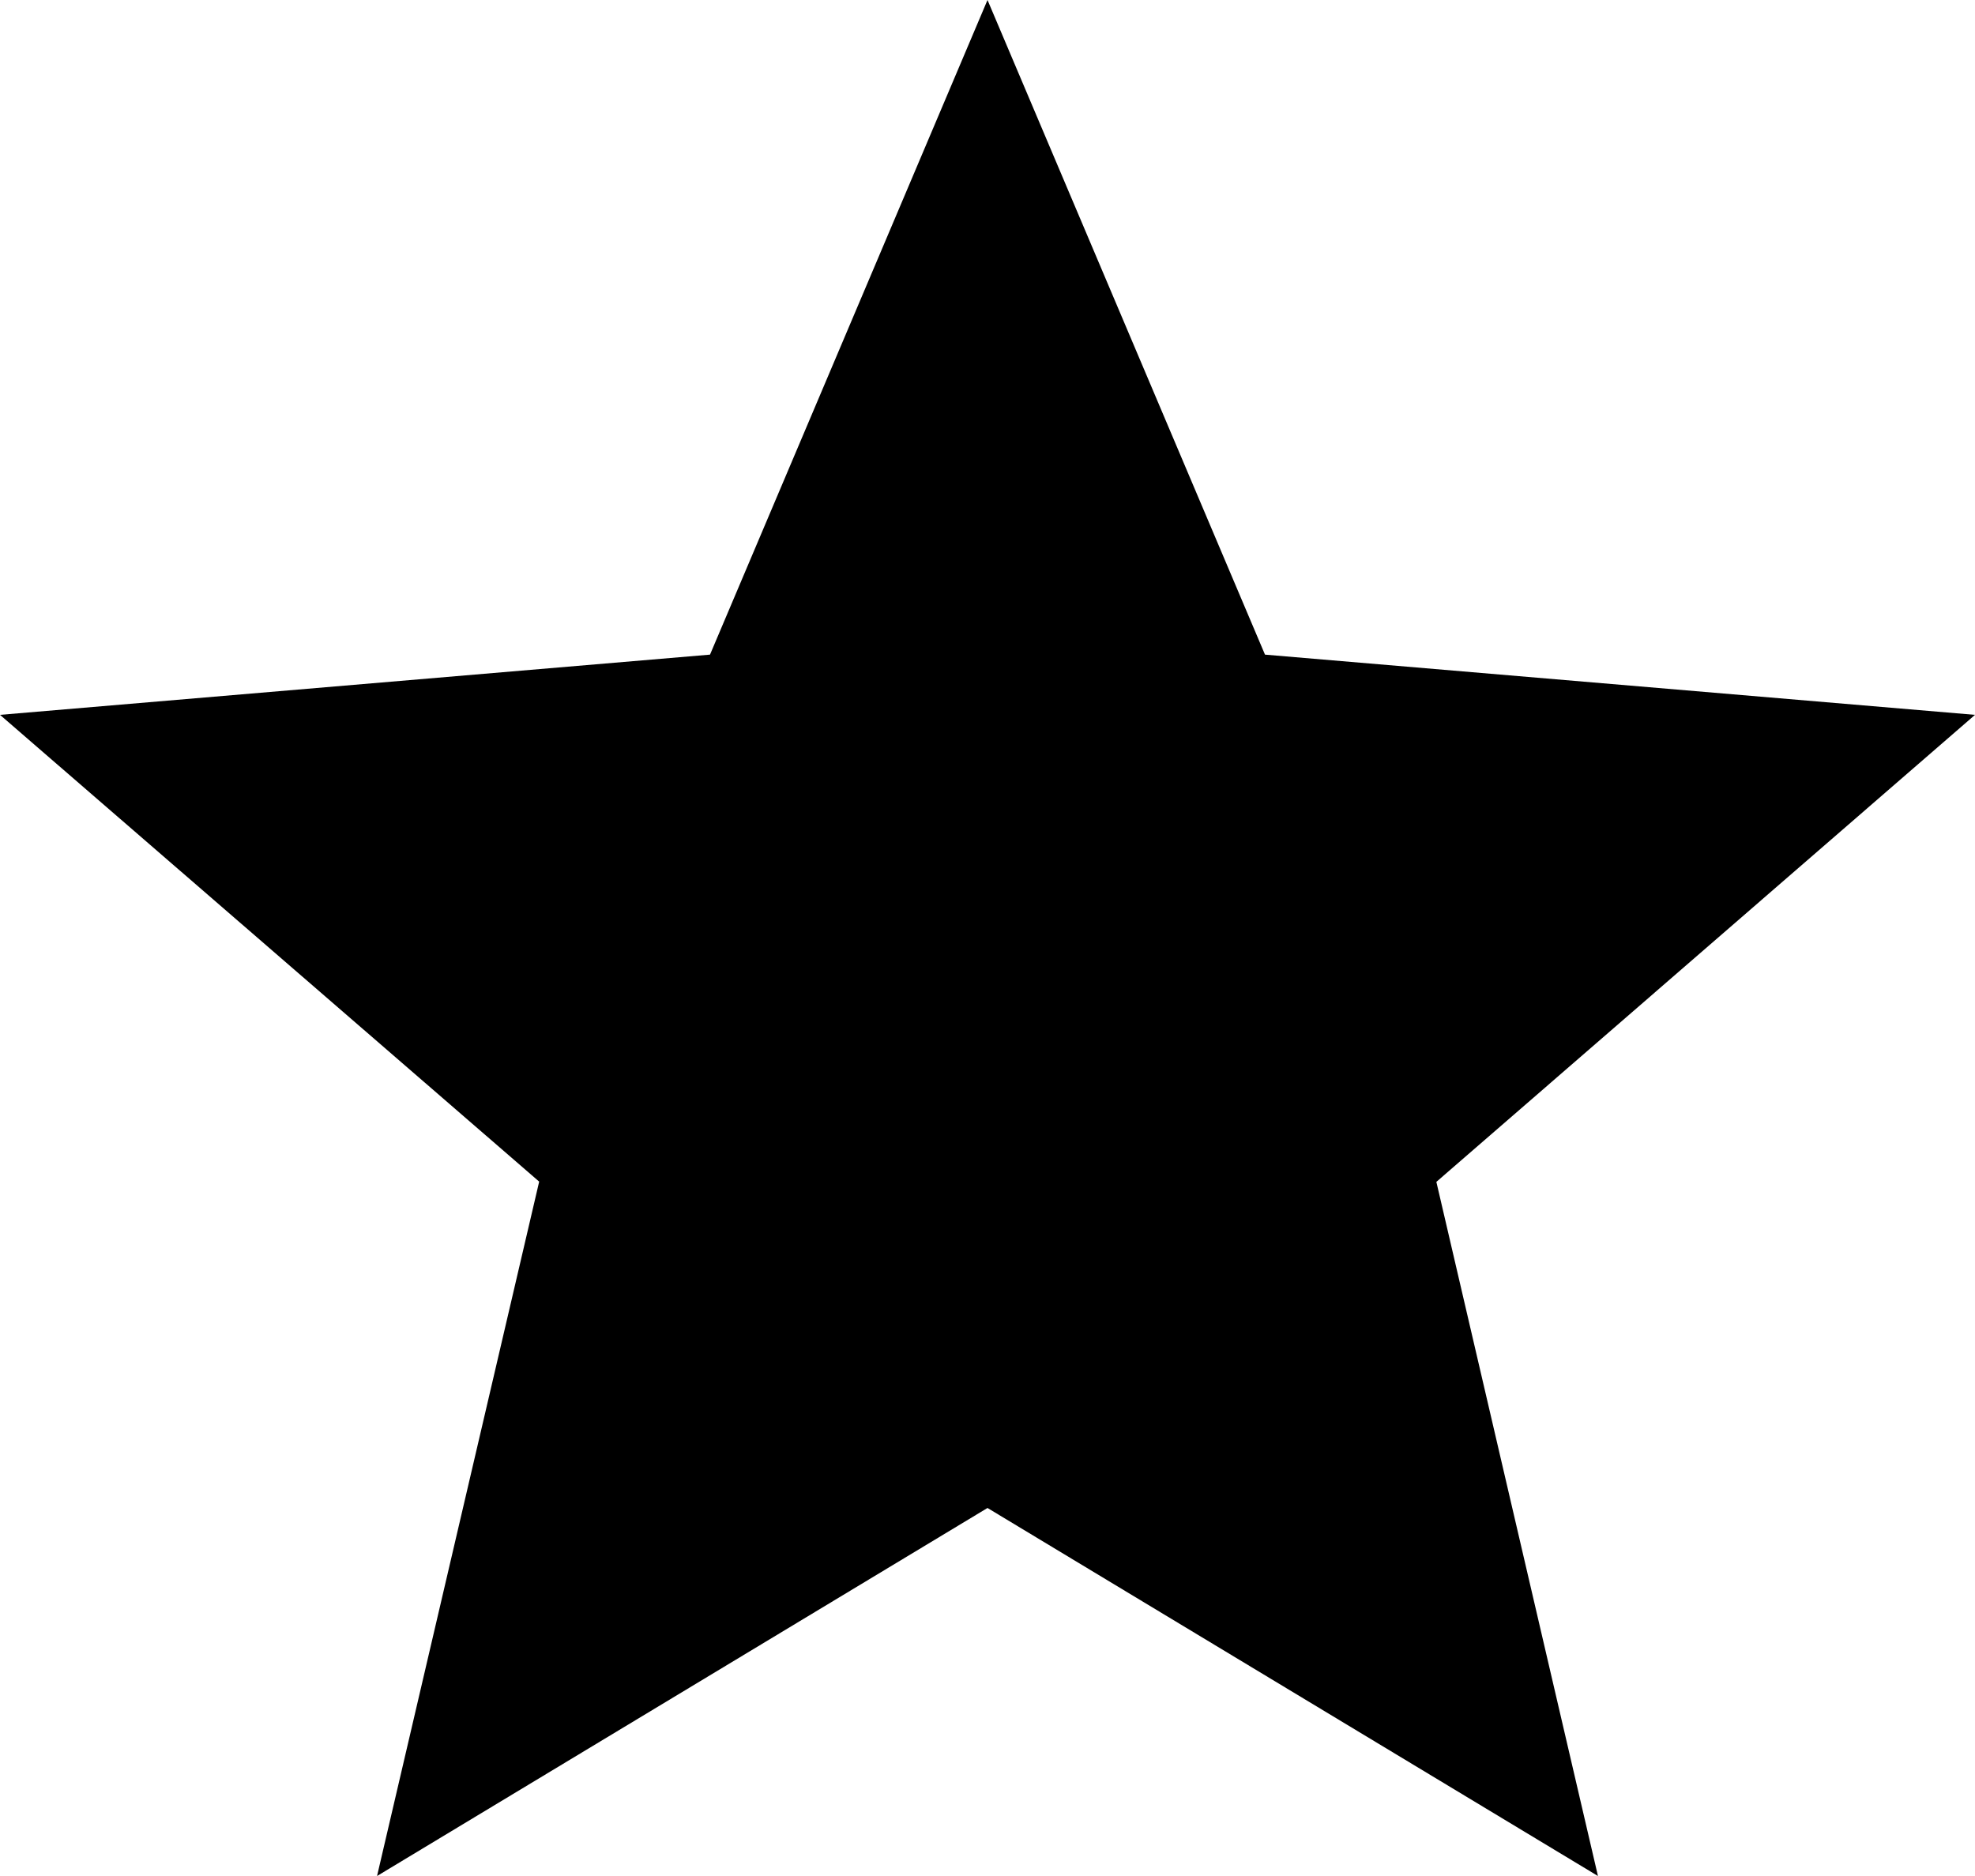 <svg xmlns="http://www.w3.org/2000/svg" width="22" height="20.9" viewBox="0 0 22 20.9">
  <path id="ic_star_24px" d="M13,18.8l6.8,4.1-1.8-7.733L24,9.964l-7.909-.671L13,2,9.909,9.293,2,9.964l6.006,5.2L6.2,22.9Z" transform="translate(-2 -2)"/>
</svg>
